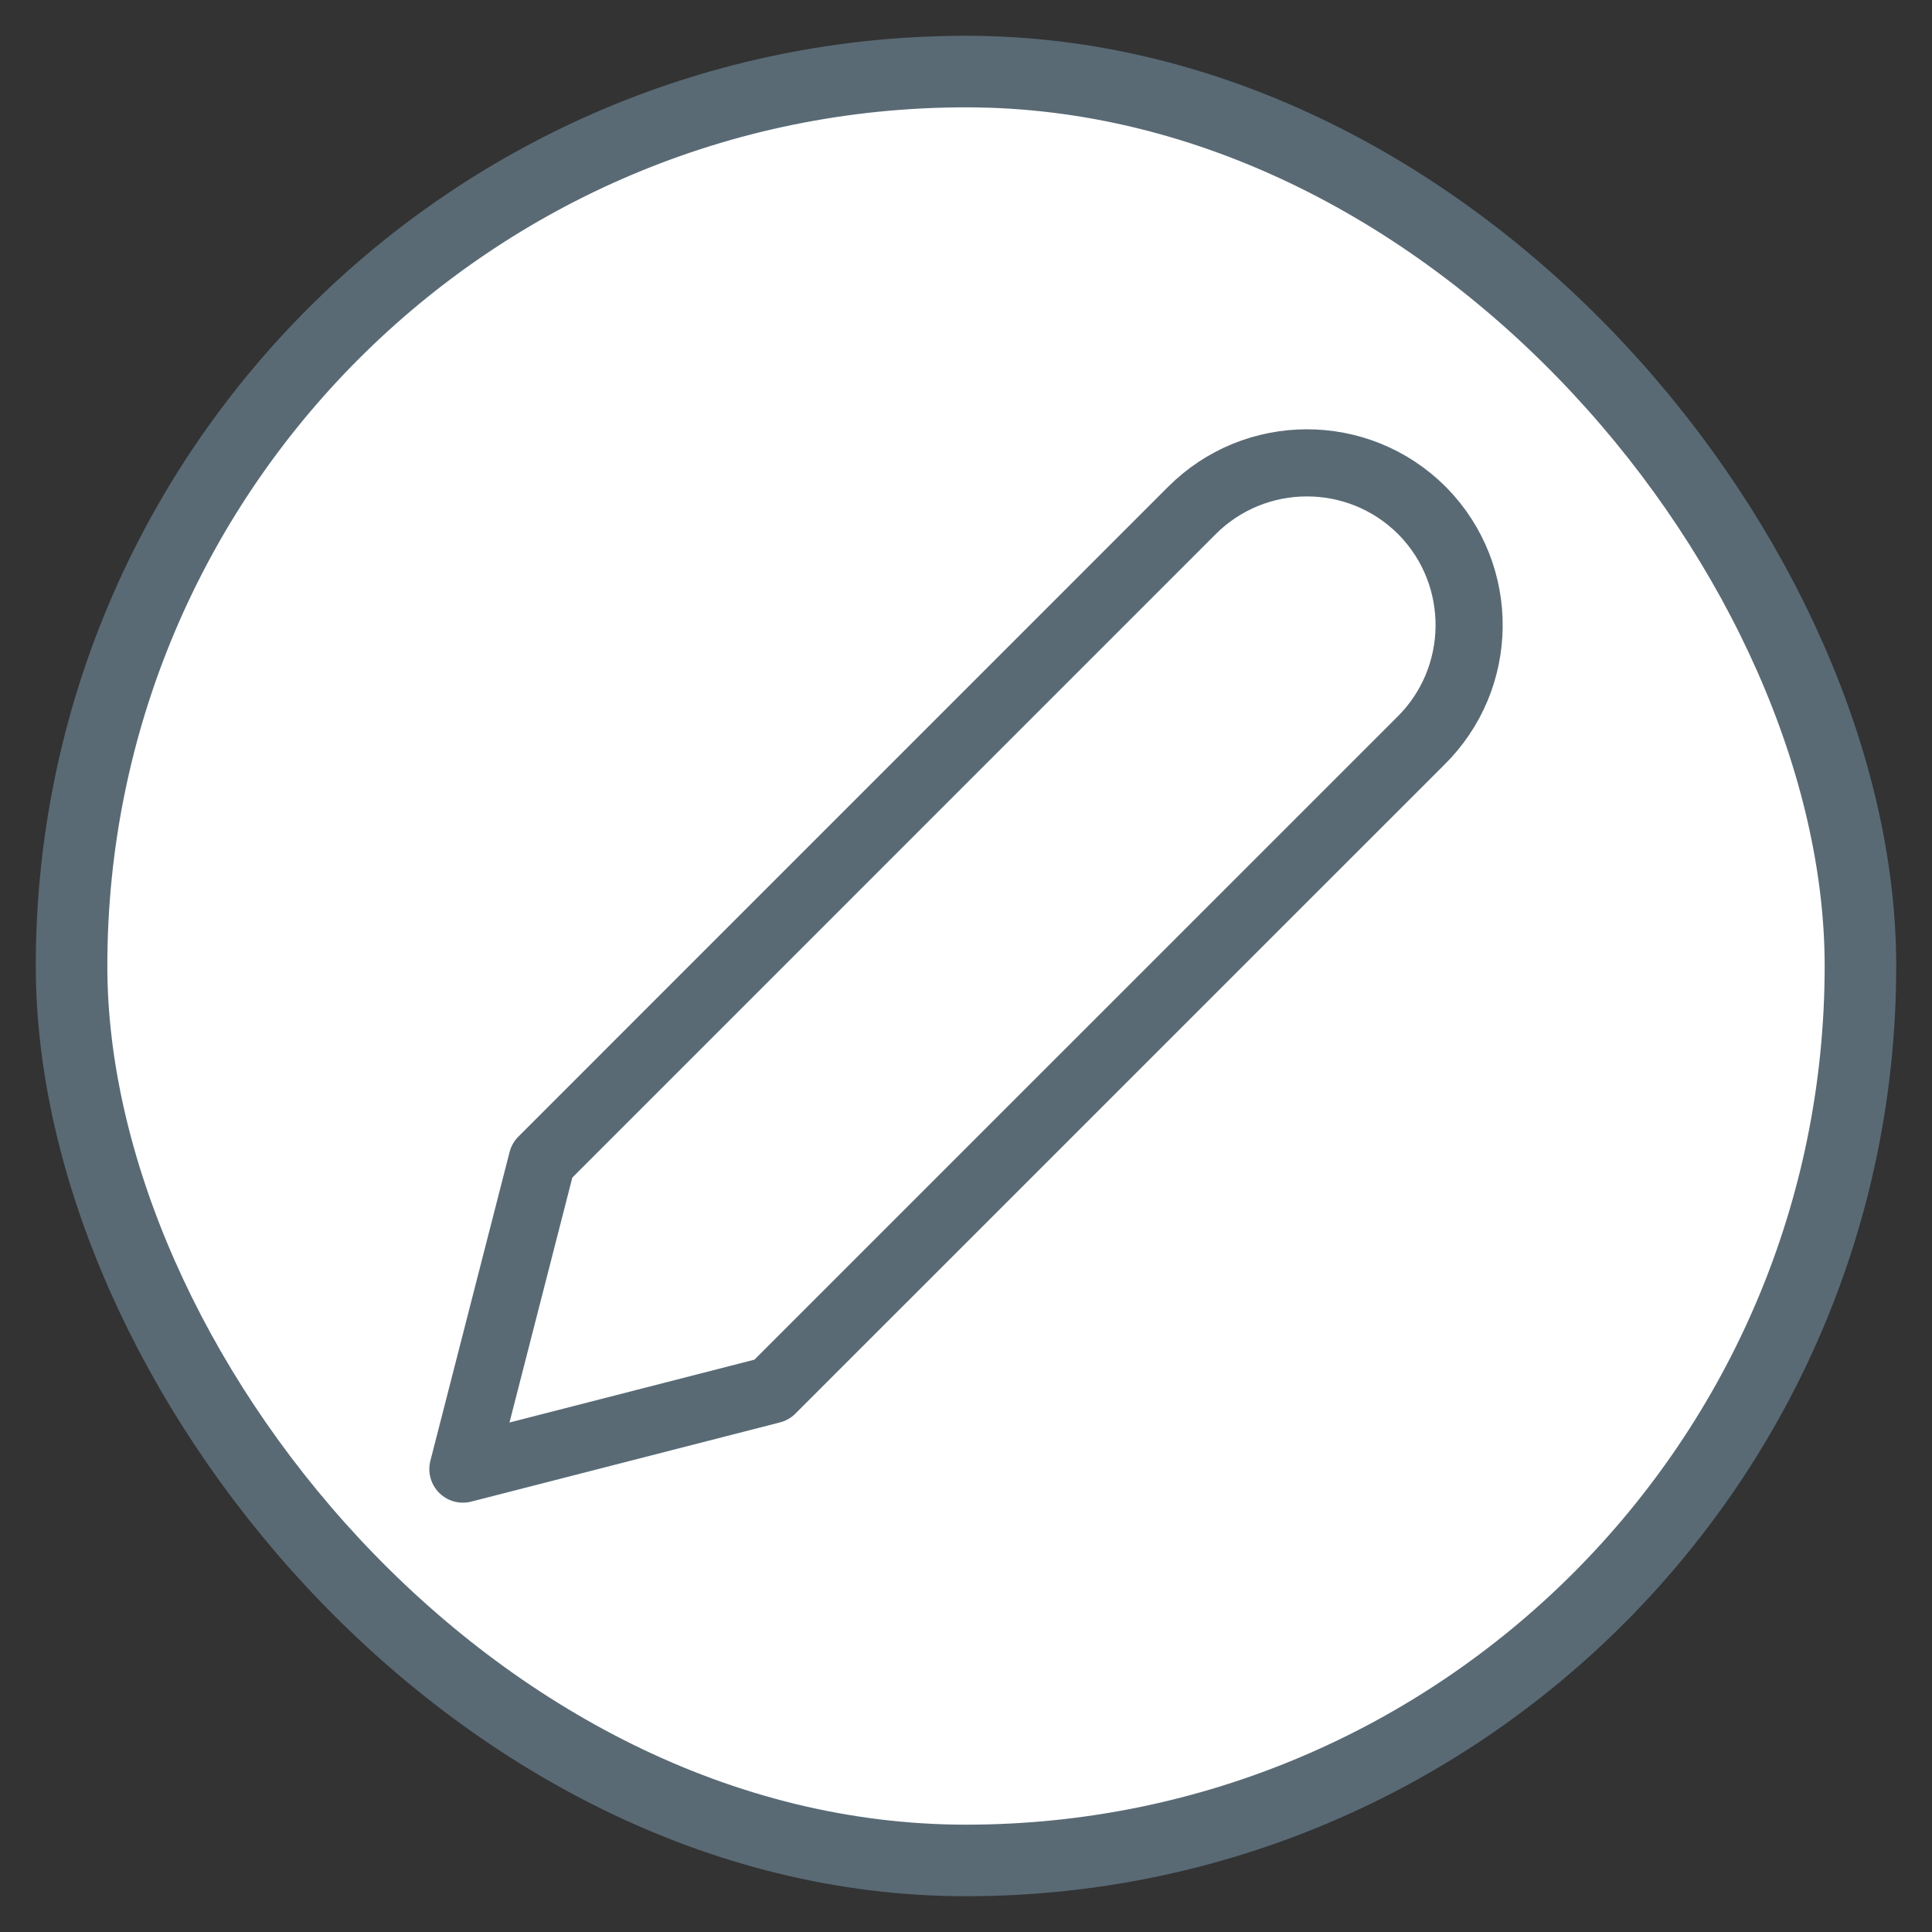 <svg width="27" height="27" viewBox="0 0 27 27" fill="none" xmlns="http://www.w3.org/2000/svg">
<rect x="0" y="0" width="27" height="27" fill="#333333" stroke="none"/>
<rect x="1" y="1" width="25" height="25" rx="12.5" fill="white" stroke="#596A75"/>
<path fill-rule="evenodd" clip-rule="evenodd" d="M19.869 7.131C18.979 6.245 17.539 6.248 16.653 7.138C16.648 7.143 16.643 7.148 16.638 7.153L7.576 16.216L6.469 20.531L10.784 19.424L19.847 10.362C20.745 9.484 20.761 8.044 19.884 7.146C19.879 7.141 19.874 7.136 19.869 7.131Z" stroke="#596A75" stroke-width="0.938" stroke-linecap="round" stroke-linejoin="round"/>
</svg>
